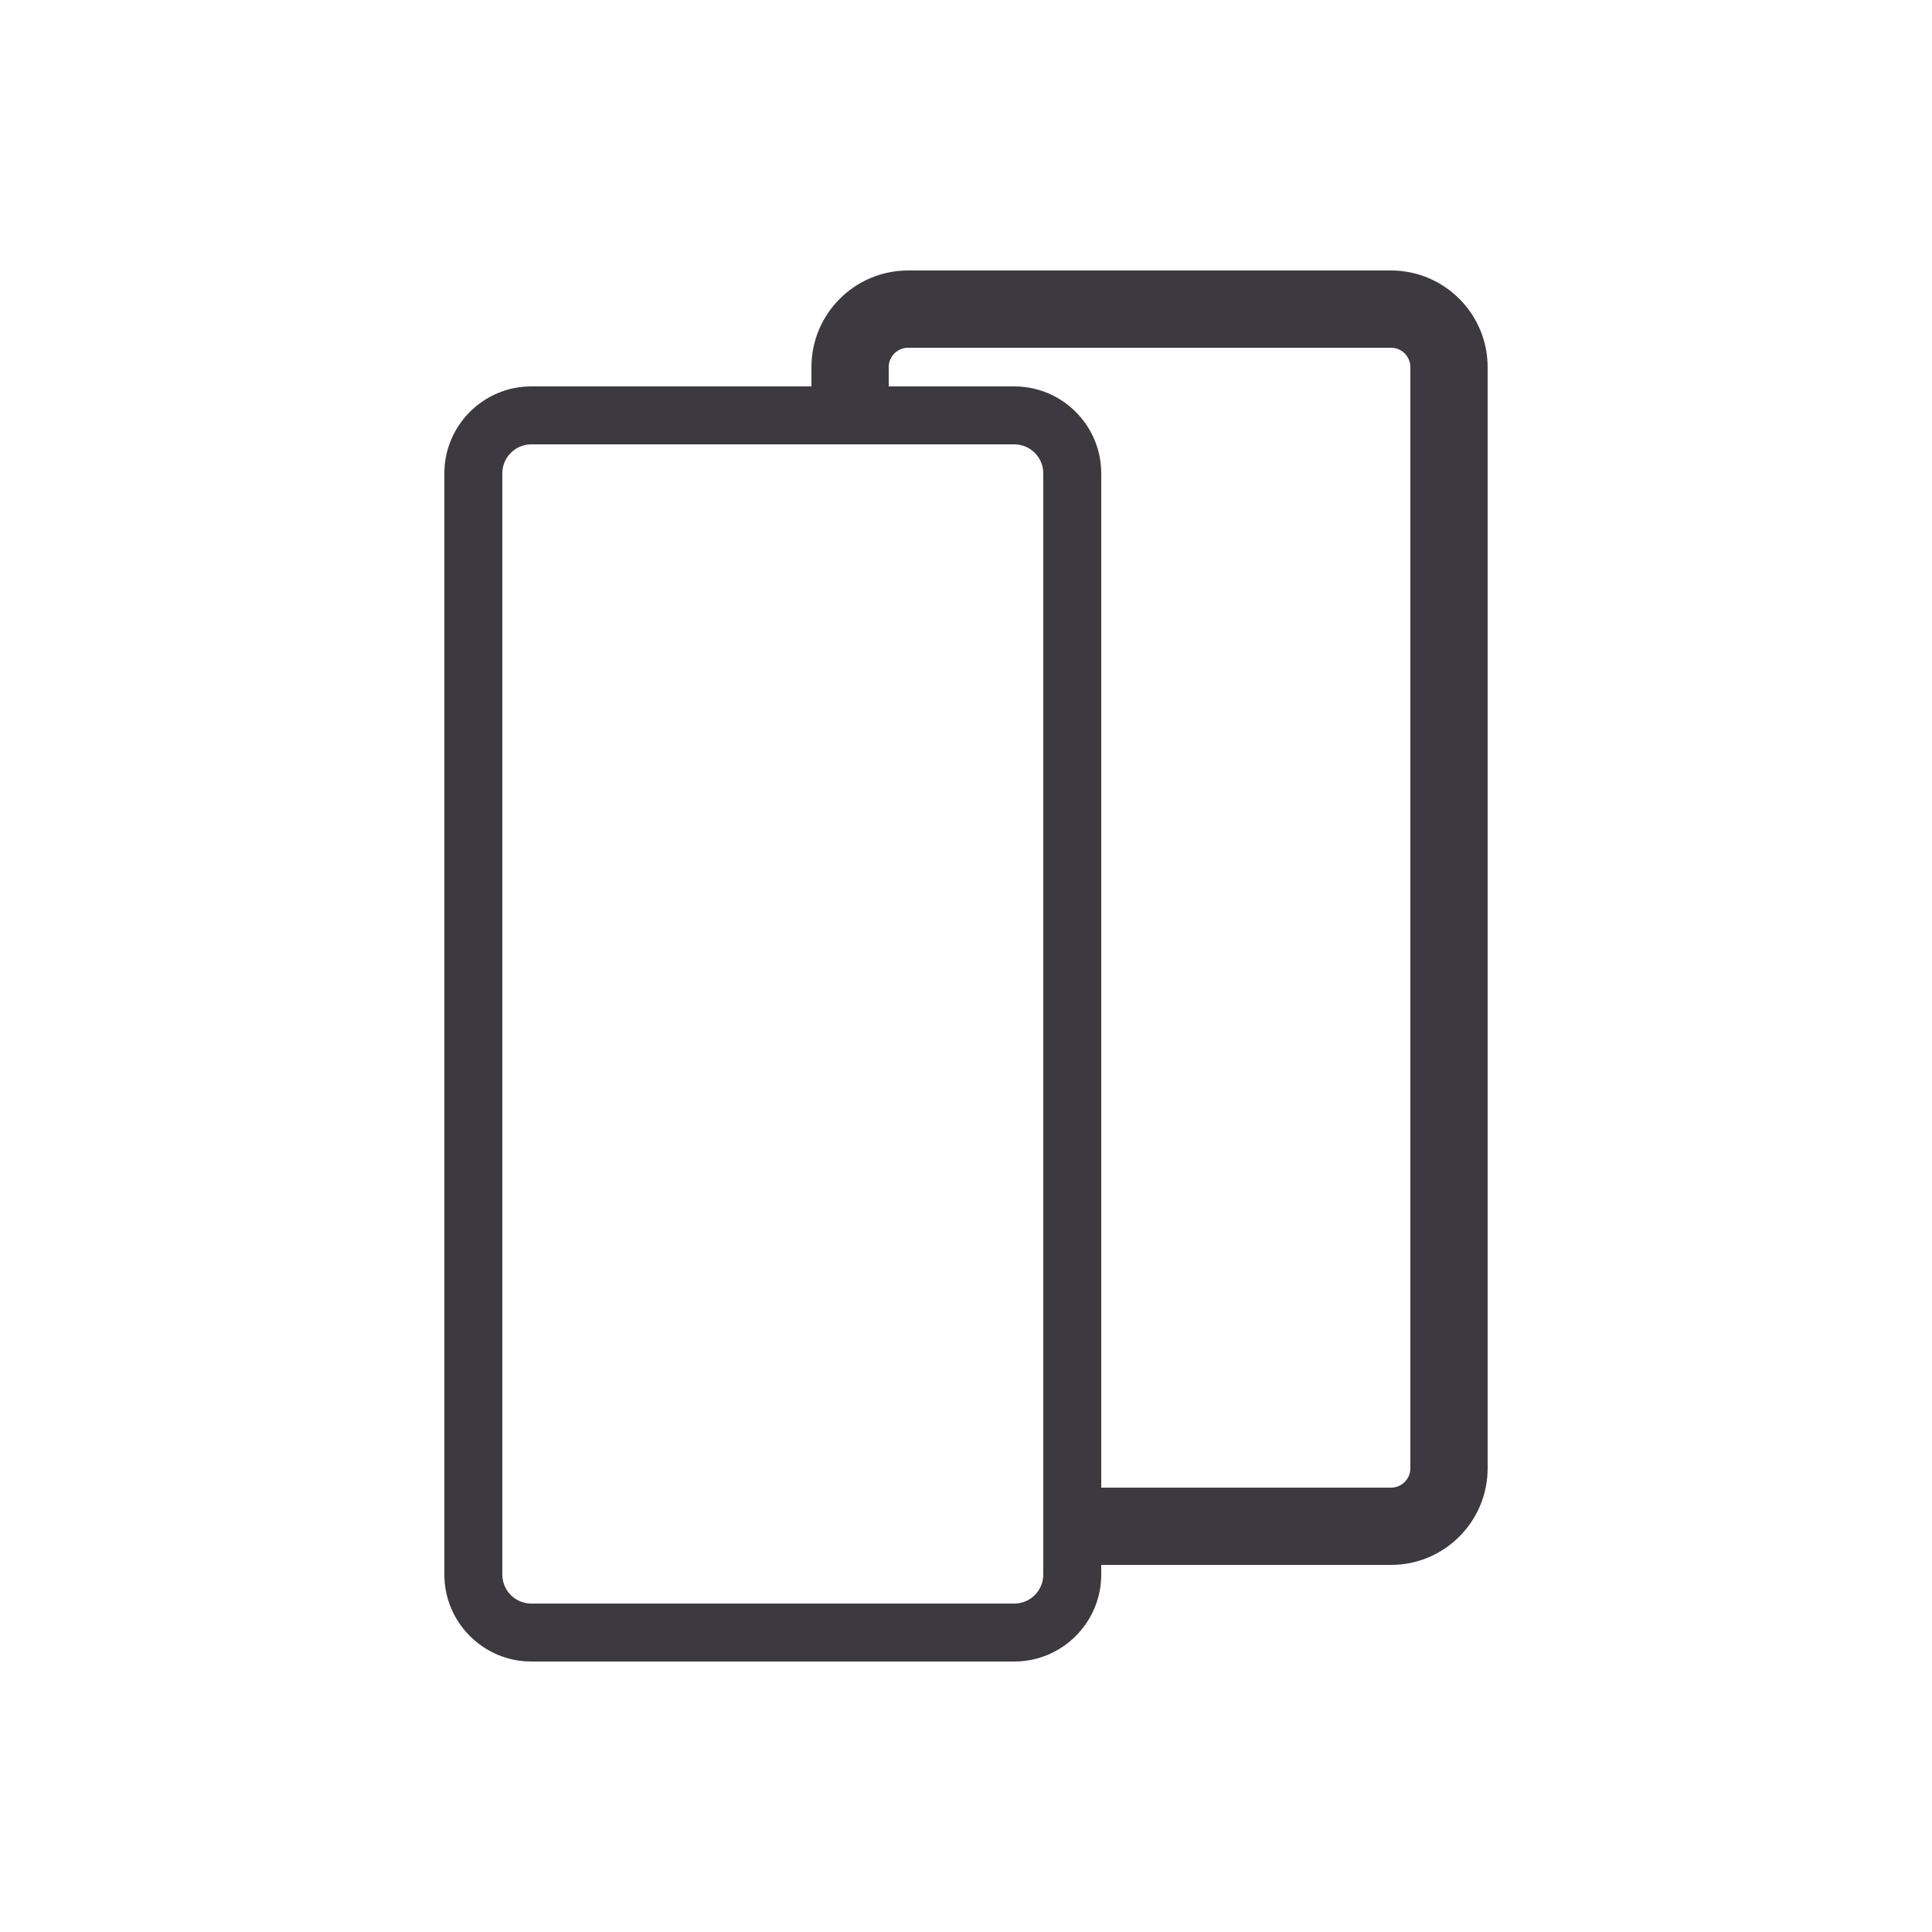 <?xml version="1.0" encoding="utf-8"?>
<!-- Generator: Adobe Illustrator 16.0.0, SVG Export Plug-In . SVG Version: 6.00 Build 0)  -->
<!DOCTYPE svg PUBLIC "-//W3C//DTD SVG 1.1//EN" "http://www.w3.org/Graphics/SVG/1.1/DTD/svg11.dtd">
<svg version="1.1" id="Layer_1" xmlns="http://www.w3.org/2000/svg" xmlns:xlink="http://www.w3.org/1999/xlink" x="0px" y="0px"
	 width="100px" height="100px" viewBox="0 0 100 100" enable-background="new 0 0 100 100" xml:space="preserve">
<g>
	<path fill="none" d="M72,18H47c-0.551,0-1,0.449-1,1v1h6.5c2.481,0,4.5,2.019,4.5,4.5V77h15c0.552,0,1-0.448,1-1V19
		C73,18.449,72.552,18,72,18z"/>
	<path fill="#3C3A40" d="M72,14H47c-2.757,0-5,2.243-5,5v1H27.5c-2.481,0-4.5,2.019-4.5,4.5v57c0,2.481,2.019,4.5,4.5,4.5h25
		c2.481,0,4.5-2.019,4.5-4.5V81h15c2.757,0,5-2.243,5-5V19C77,16.243,74.757,14,72,14z M52.5,83h-25c-0.827,0-1.5-0.673-1.5-1.5v-57
		c0-0.827,0.673-1.5,1.5-1.5h25c0.827,0,1.5,0.673,1.5,1.5v57C54,82.327,53.327,83,52.5,83z M73,76c0,0.552-0.448,1-1,1H57V24.5
		c0-2.481-2.019-4.5-4.5-4.5H46v-1c0-0.551,0.449-1,1-1h25c0.552,0,1,0.449,1,1V76z"/>
</g>
</svg>
